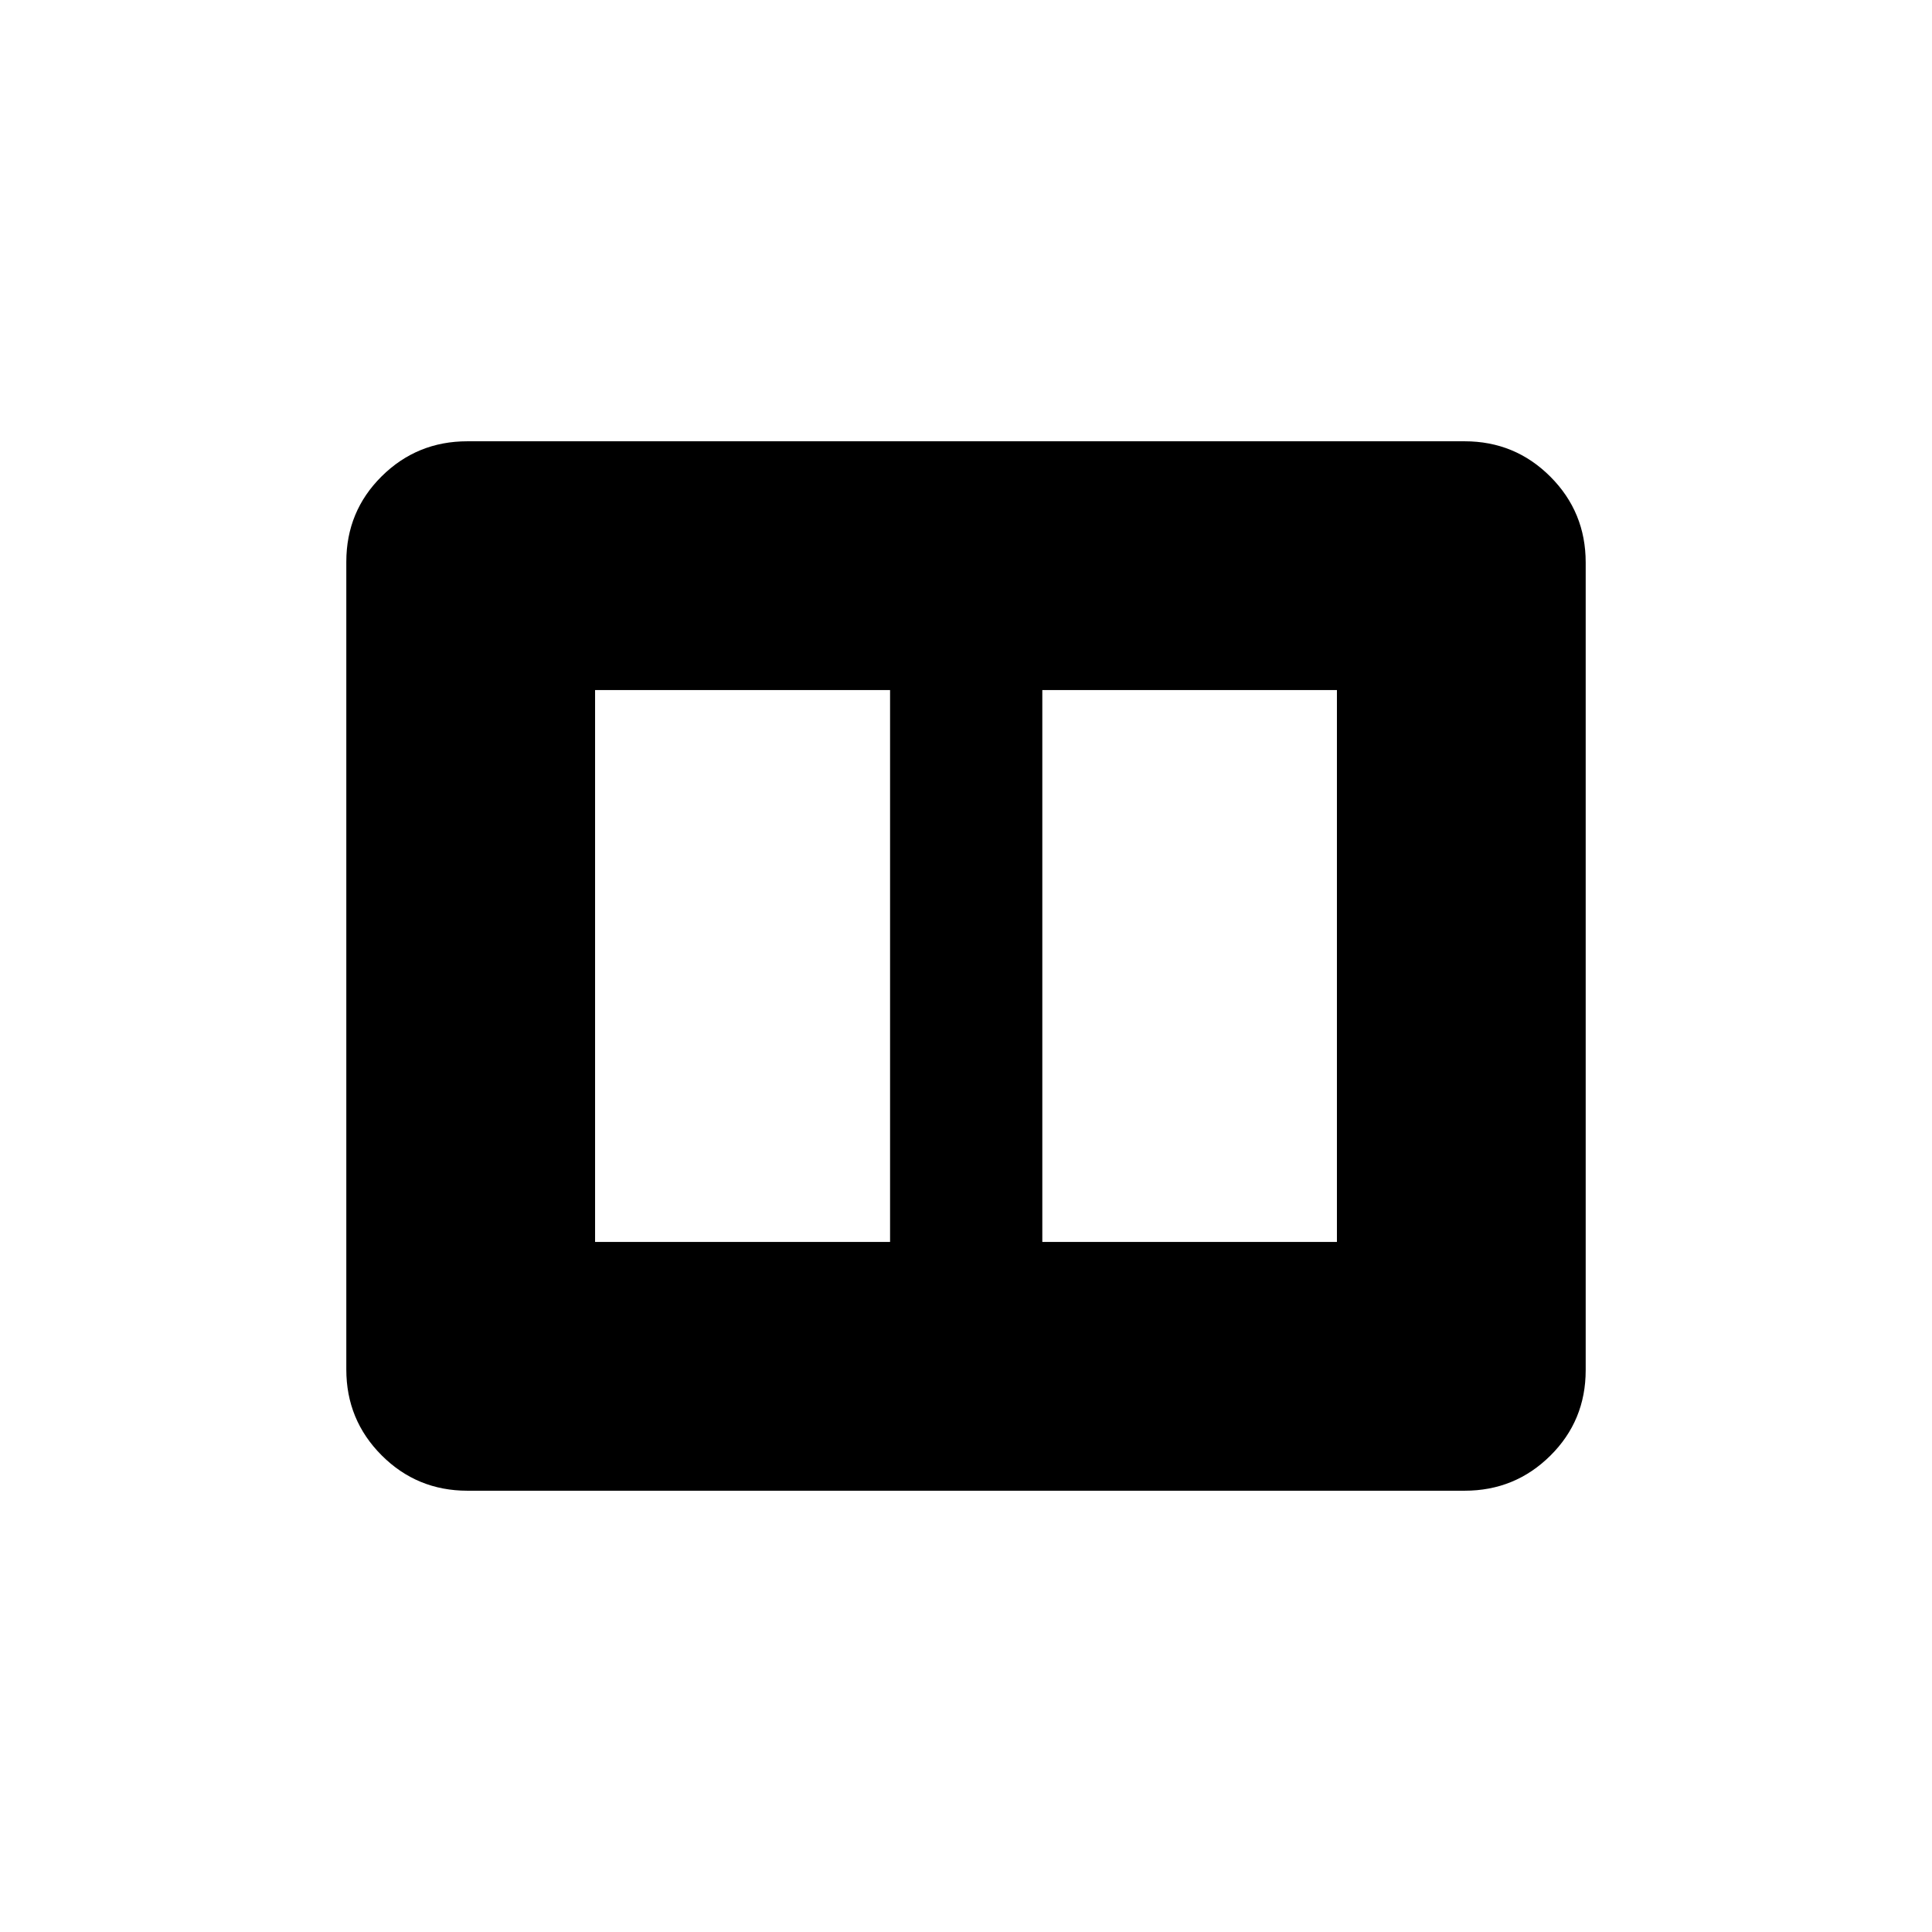 <svg xmlns="http://www.w3.org/2000/svg" height="20" viewBox="0 -960 960 960" width="20"><path d="M517.92-342.89h146.39v-274.22H517.92v274.22Zm-222.23 0h146.58v-274.22H295.69v274.22Zm-63.43 123.62q-25.05 0-42.62-17.58-17.56-17.58-17.56-42.65v-401.32q0-25.08 17.56-42.49 17.57-17.42 42.62-17.42h495.48q25.05 0 42.62 17.58 17.56 17.58 17.56 42.65v401.32q0 25.08-17.56 42.49-17.57 17.42-42.62 17.42H232.26Z"/></svg>